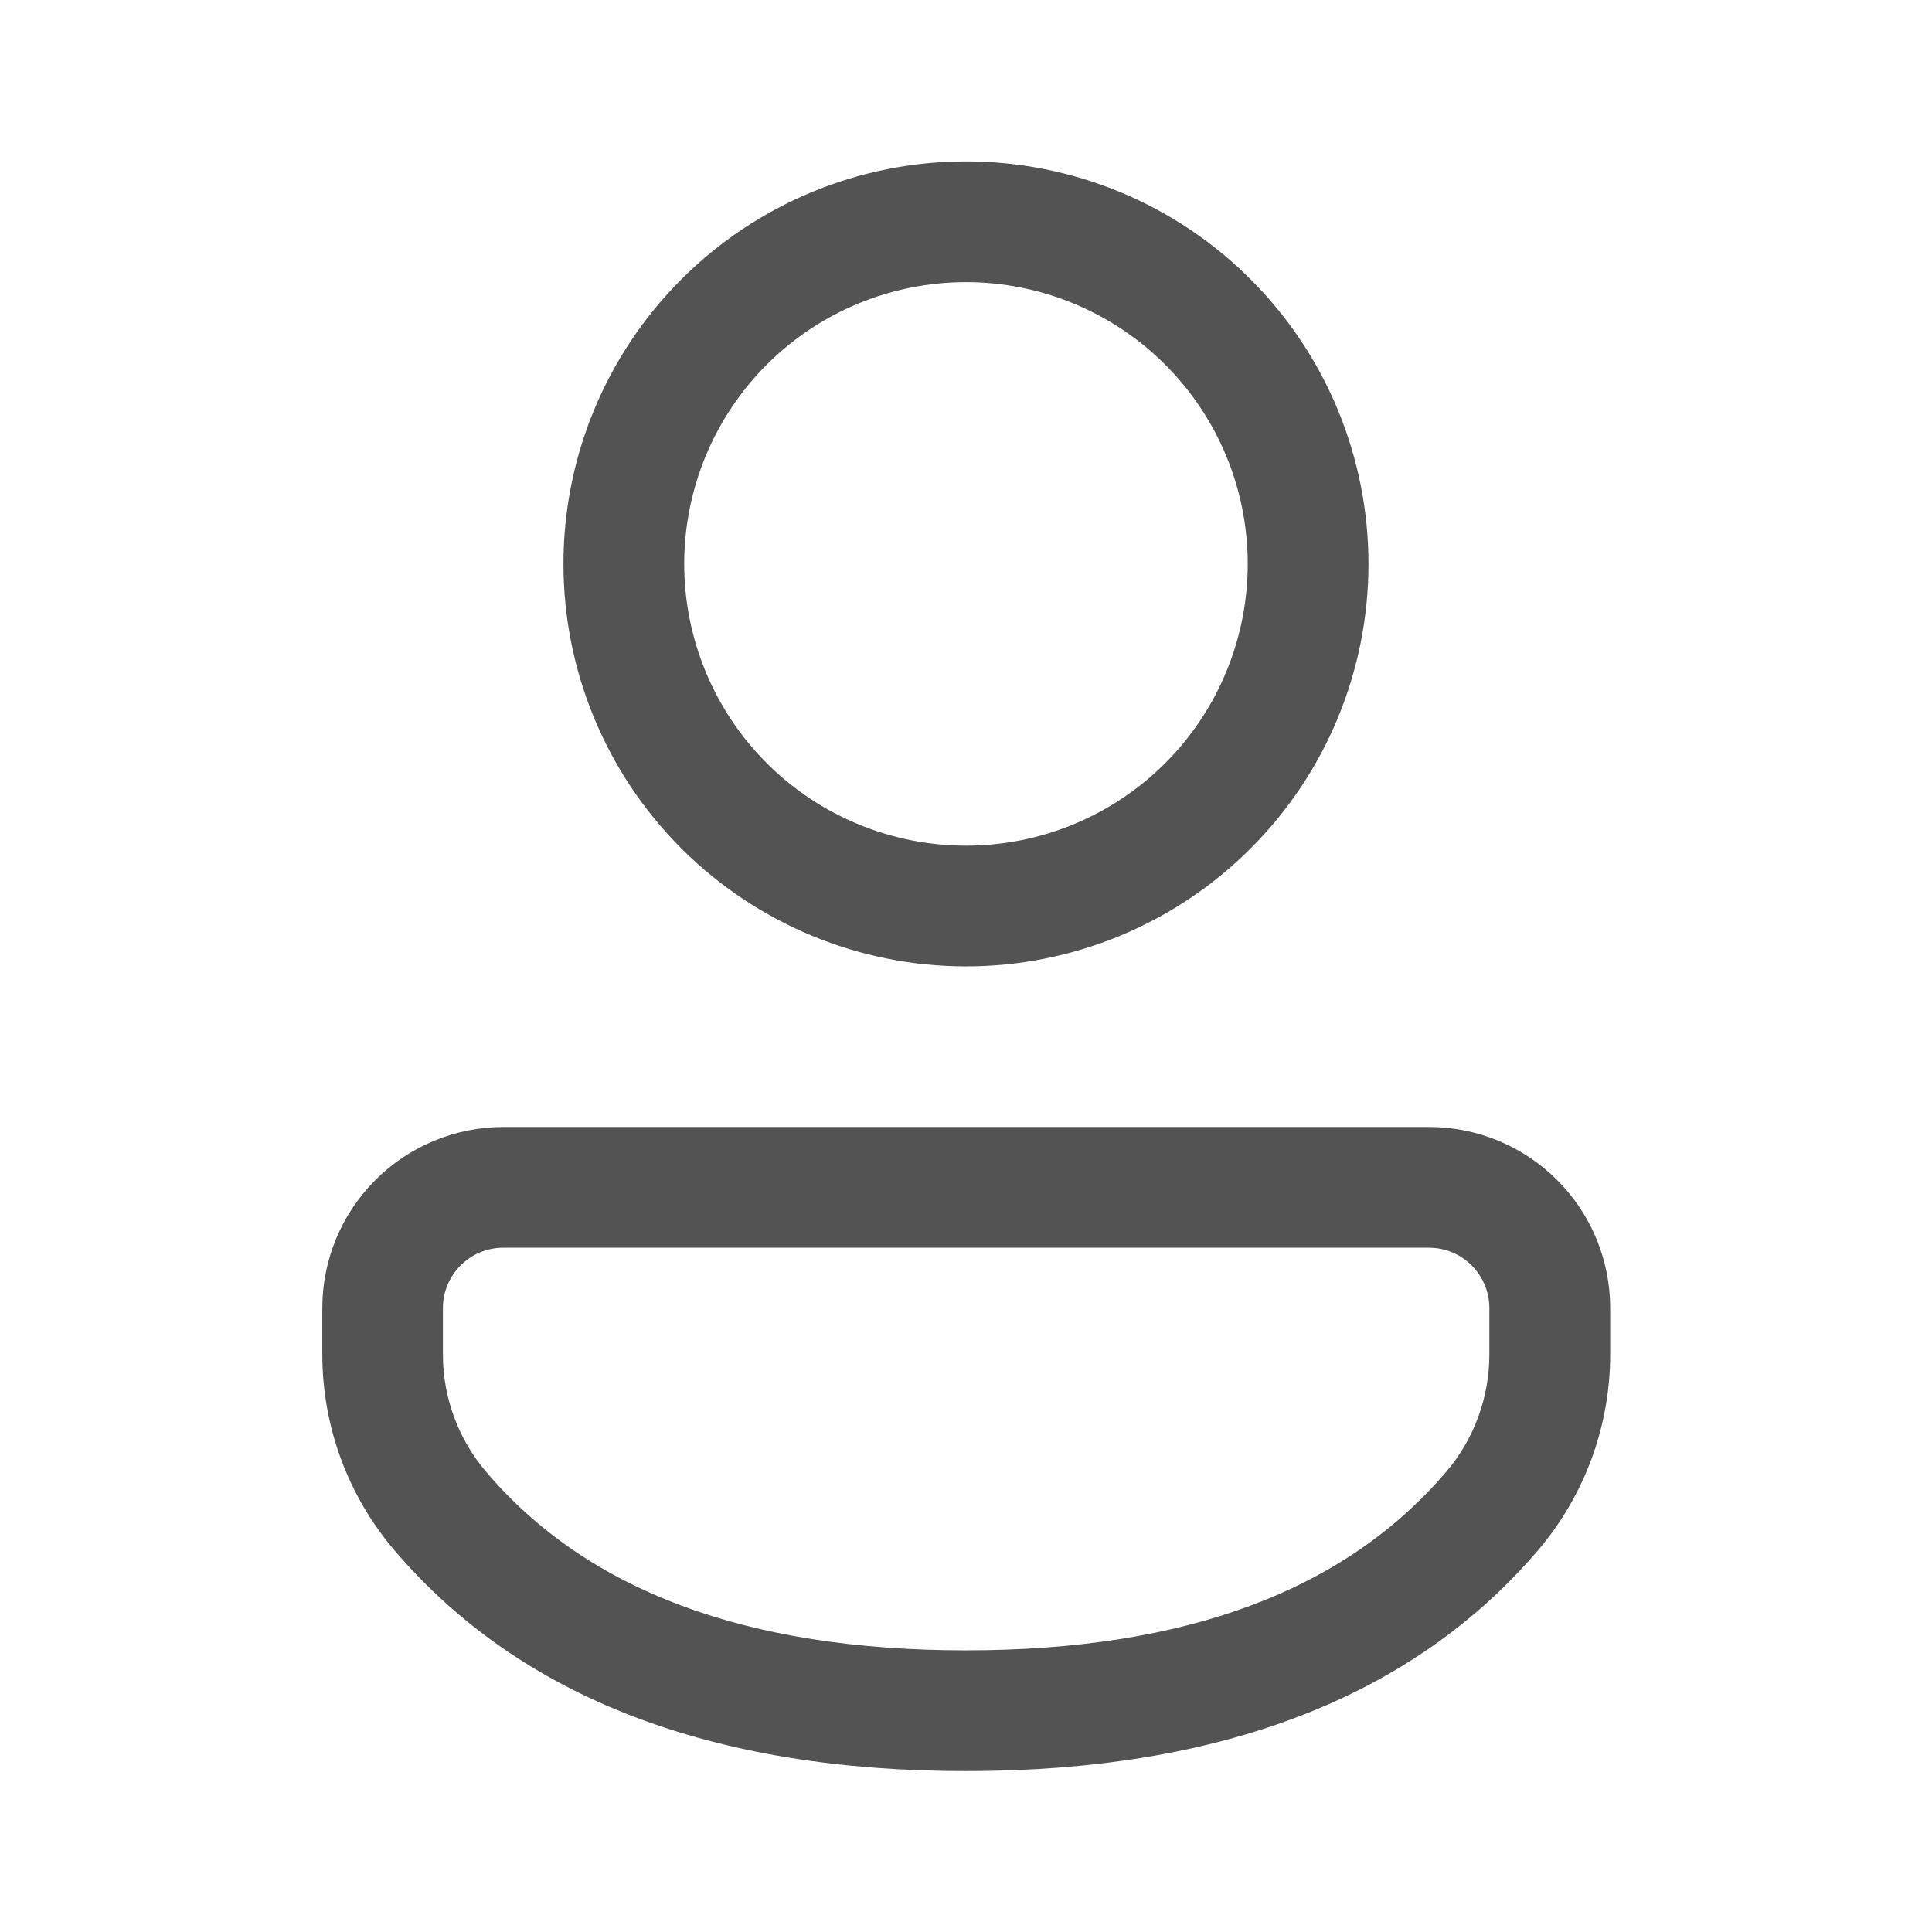 <svg width="28" height="28" viewBox="0 0 28 28" fill="none" xmlns="http://www.w3.org/2000/svg">
<path d="M20.714 16.333C21.41 16.334 22.077 16.611 22.568 17.103C23.06 17.595 23.336 18.262 23.336 18.958V19.629C23.336 20.672 22.963 21.681 22.286 22.473C20.455 24.612 17.67 25.668 14 25.668C10.329 25.668 7.546 24.612 5.719 22.471C5.043 21.679 4.671 20.672 4.671 19.631V18.957C4.671 18.261 4.948 17.594 5.44 17.102C5.932 16.61 6.599 16.334 7.295 16.333H20.714ZM20.714 18.083H7.294C7.061 18.083 6.839 18.175 6.675 18.34C6.511 18.504 6.419 18.726 6.419 18.958V19.631C6.419 20.256 6.643 20.86 7.049 21.335C8.51 23.049 10.805 23.918 13.998 23.918C17.194 23.918 19.489 23.049 20.955 21.336C21.362 20.86 21.585 20.255 21.585 19.629V18.957C21.585 18.726 21.493 18.504 21.329 18.34C21.166 18.176 20.945 18.084 20.714 18.083ZM14 2.339C14.766 2.339 15.524 2.49 16.232 2.783C16.94 3.076 17.583 3.506 18.124 4.048C18.666 4.589 19.096 5.232 19.389 5.94C19.682 6.648 19.833 7.406 19.833 8.172C19.833 8.938 19.682 9.697 19.389 10.405C19.096 11.113 18.666 11.756 18.124 12.297C17.583 12.839 16.94 13.269 16.232 13.562C15.524 13.855 14.766 14.006 14 14.006C12.453 14.006 10.969 13.391 9.875 12.297C8.781 11.203 8.166 9.72 8.166 8.172C8.166 6.625 8.781 5.142 9.875 4.048C10.969 2.954 12.453 2.339 14 2.339ZM14 4.089C13.463 4.089 12.932 4.195 12.437 4.4C11.941 4.605 11.491 4.906 11.112 5.285C10.733 5.664 10.432 6.114 10.227 6.61C10.022 7.105 9.916 7.636 9.916 8.172C9.916 8.709 10.022 9.24 10.227 9.735C10.432 10.23 10.733 10.681 11.112 11.06C11.491 11.439 11.941 11.74 12.437 11.945C12.932 12.15 13.463 12.256 14 12.256C15.082 12.256 16.121 11.826 16.887 11.06C17.653 10.294 18.083 9.255 18.083 8.172C18.083 7.089 17.653 6.051 16.887 5.285C16.121 4.519 15.082 4.089 14 4.089Z" fill="#535353"/>
</svg>
